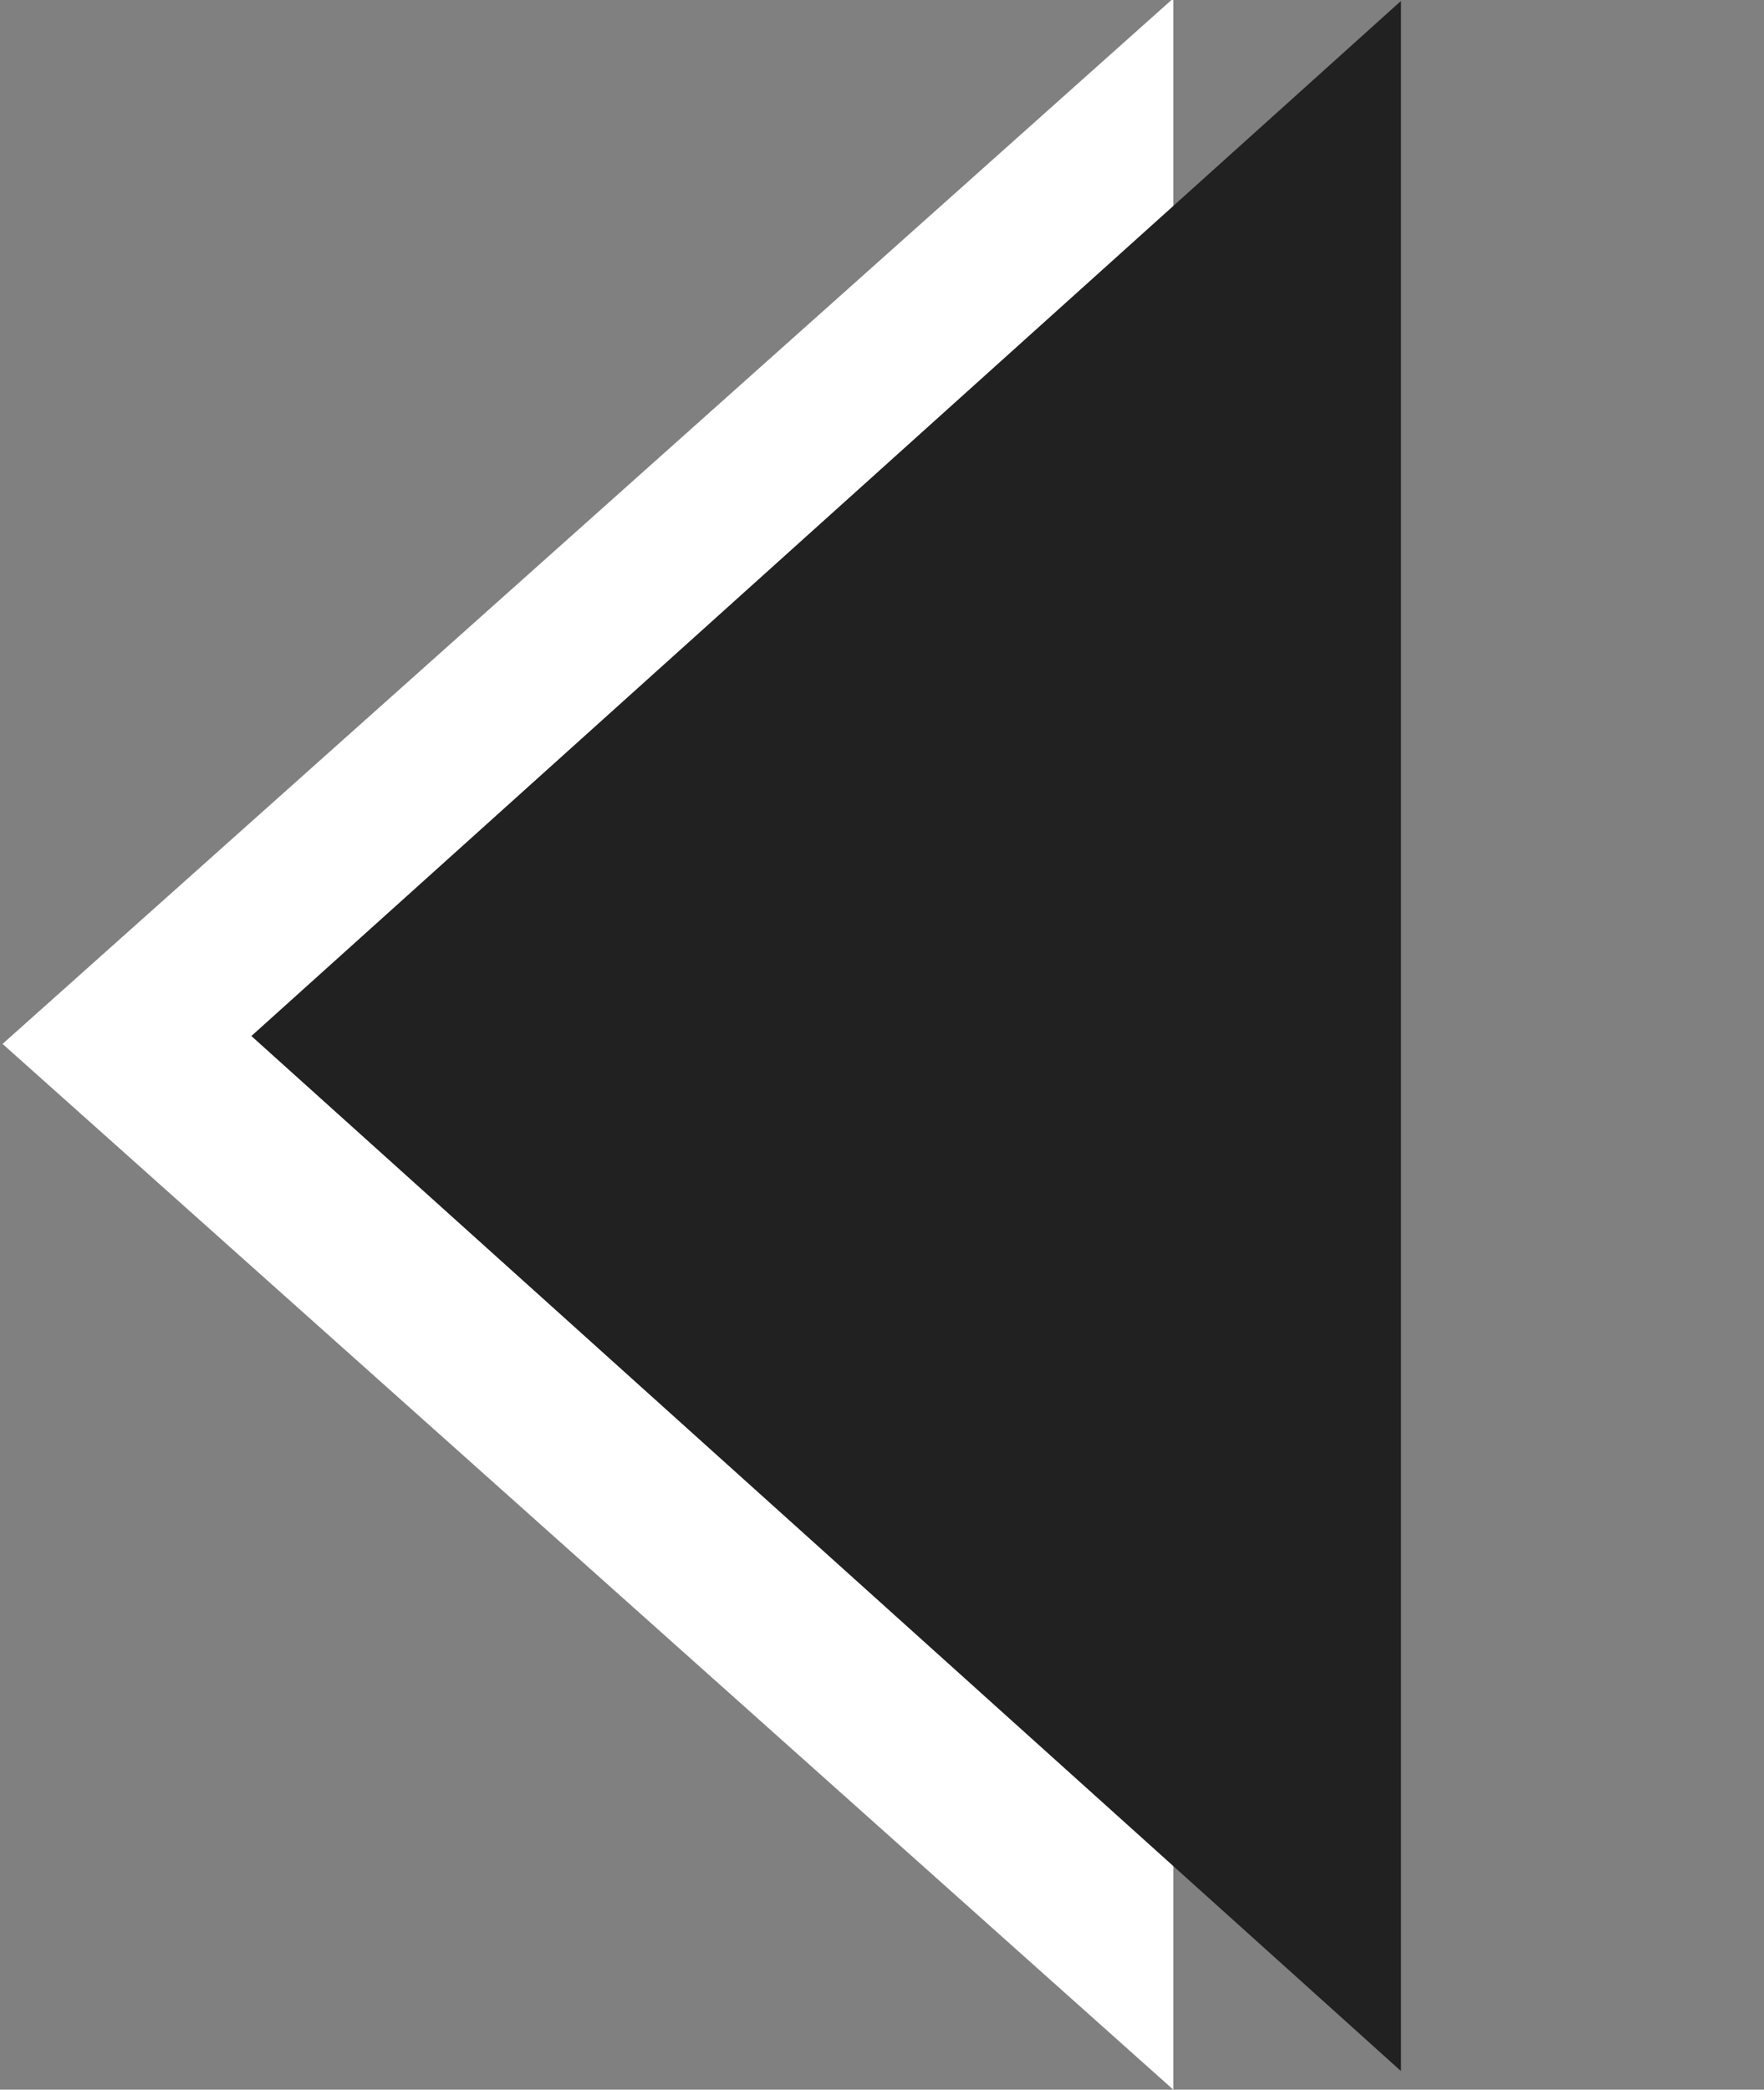 <svg id="svg2" width="7.6" height="9" version="1.1" xmlns="http://www.w3.org/2000/svg">
 <rect width="100%" height="100%" fill="#808080" stroke="none"/>
 <path id="path3775" d="m5.055-0.007v9.007l-5.044-4.504z" style="fill:#ffffff"/>
 <path id="path3005" d="m6.036 4e-3v8.916l-4.953-4.458z" style="fill:#212121"/>
</svg>
